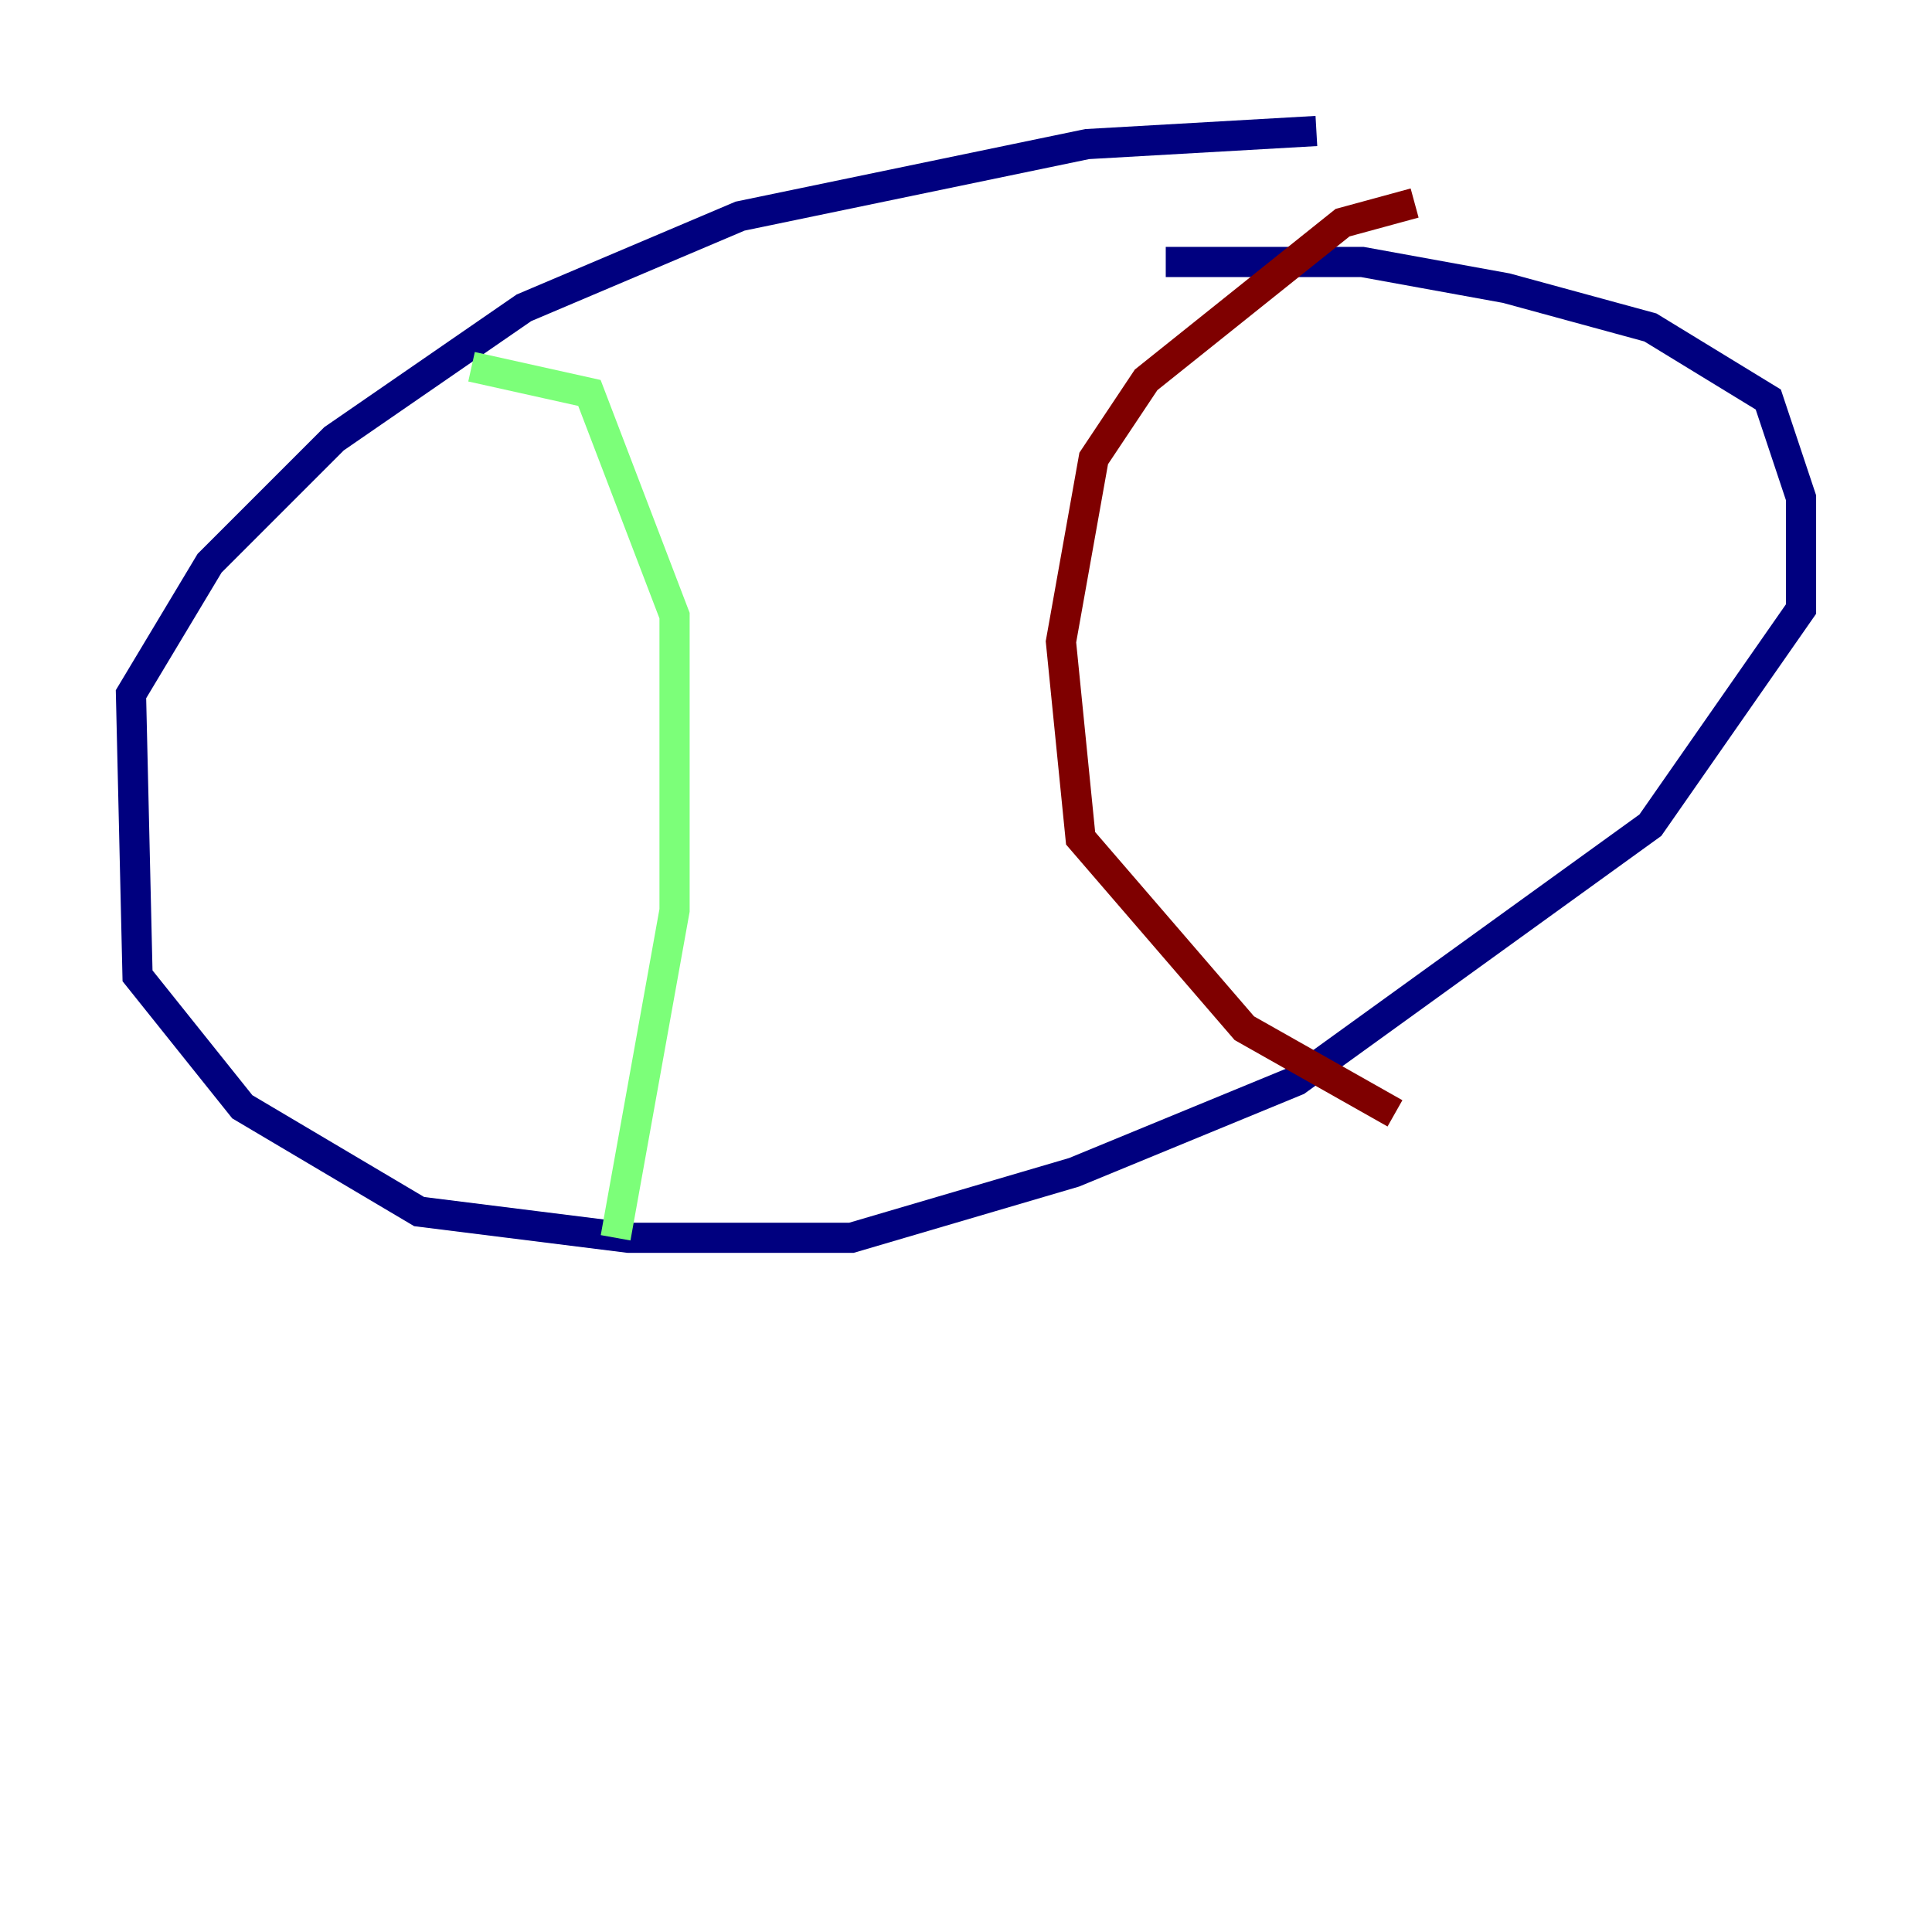 <?xml version="1.0" encoding="utf-8" ?>
<svg baseProfile="tiny" height="128" version="1.2" viewBox="0,0,128,128" width="128" xmlns="http://www.w3.org/2000/svg" xmlns:ev="http://www.w3.org/2001/xml-events" xmlns:xlink="http://www.w3.org/1999/xlink"><defs /><polyline fill="none" points="87.214,8.678 72.027,9.546 49.031,14.319 34.712,20.393 22.129,29.071 13.885,37.315 8.678,45.993 9.112,64.651 16.054,73.329 27.77,80.271 41.654,82.007 56.407,82.007 71.159,77.668 85.912,71.593 109.342,54.671 119.322,40.352 119.322,32.976 117.153,26.468 109.342,21.695 99.797,19.091 90.251,17.356 77.234,17.356" stroke="#00007f" stroke-width="2" /><polyline fill="none" points="31.241,24.298 39.051,26.034 44.691,40.786 44.691,60.312 40.786,82.007" stroke="#7cff79" stroke-width="2" /><polyline fill="none" points="93.722,13.451 88.949,14.752 75.932,25.166 72.461,30.373 70.291,42.522 71.593,55.539 82.441,68.122 92.42,73.763" stroke="#7f0000" stroke-width="2" /></svg>